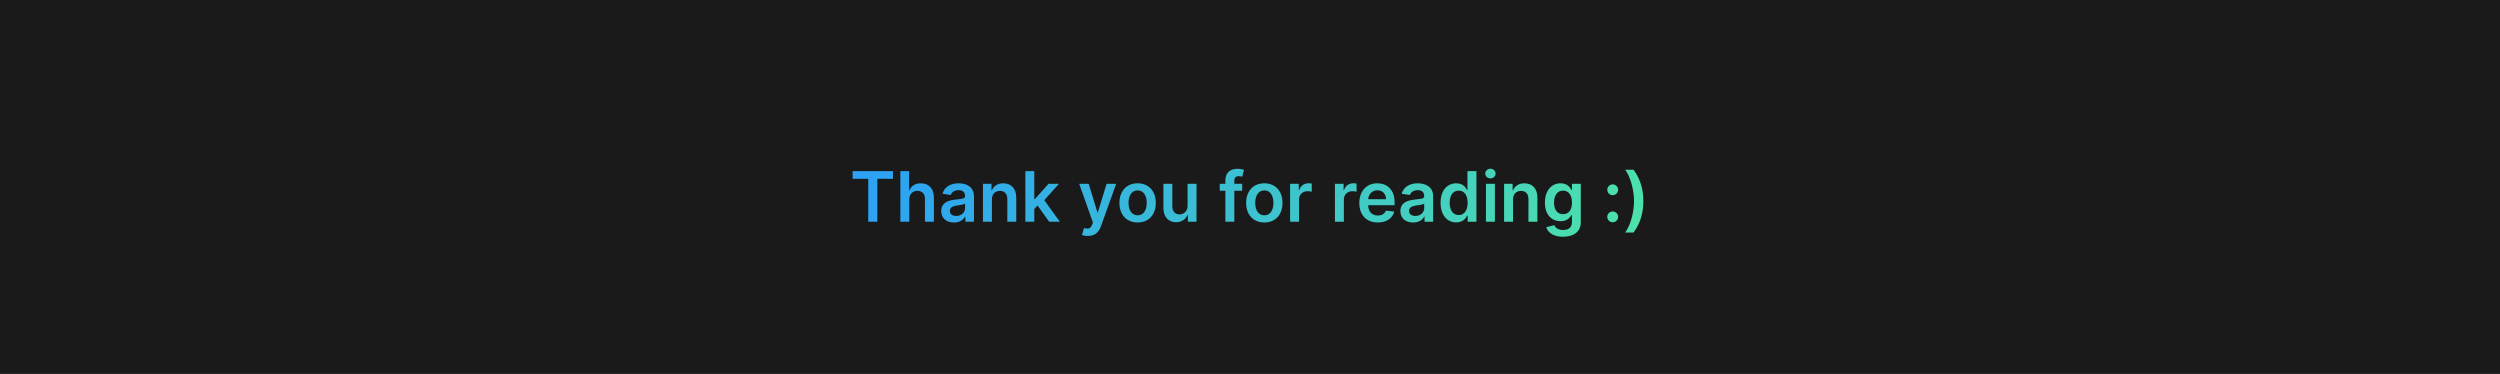 <svg width="1150" height="172" viewBox="0 0 1150 172" fill="none" xmlns="http://www.w3.org/2000/svg">
<rect width="1150" height="172" fill="#1A1A1A"/>
<g filter="url(#filter0_d)">
<path d="M392.195 78.261H399.388V98H403.57V78.261H410.763V74.727H392.195V78.261ZM418.274 87.773C418.274 85.25 419.842 83.796 422.047 83.796C424.206 83.796 425.479 85.171 425.479 87.523V98H429.592V86.886C429.592 82.671 427.206 80.318 423.581 80.318C420.899 80.318 419.195 81.534 418.388 83.511H418.183V74.727H414.161V98H418.274V87.773ZM438.808 98.352C441.547 98.352 443.183 97.068 443.933 95.602H444.07V98H448.024V86.318C448.024 81.704 444.263 80.318 440.933 80.318C437.263 80.318 434.445 81.954 433.536 85.136L437.376 85.682C437.786 84.489 438.945 83.466 440.956 83.466C442.865 83.466 443.911 84.443 443.911 86.159V86.227C443.911 87.409 442.672 87.466 439.592 87.796C436.206 88.159 432.967 89.171 432.967 93.102C432.967 96.534 435.479 98.352 438.808 98.352ZM439.876 95.329C438.161 95.329 436.933 94.546 436.933 93.034C436.933 91.454 438.308 90.796 440.149 90.534C441.229 90.386 443.388 90.114 443.922 89.682V91.739C443.922 93.682 442.354 95.329 439.876 95.329ZM456.274 87.773C456.274 85.25 457.797 83.796 459.967 83.796C462.092 83.796 463.365 85.193 463.365 87.523V98H467.479V86.886C467.49 82.704 465.104 80.318 461.501 80.318C458.888 80.318 457.092 81.568 456.297 83.511H456.092V80.546H452.161V98H456.274V87.773ZM471.661 98H475.774V92.136L477.274 90.534L482.615 98H487.536L480.376 88.079L487.138 80.546H482.331L476.058 87.557H475.774V74.727H471.661V98ZM500.374 104.545C503.578 104.545 505.43 102.898 506.419 100.114L513.43 80.568L509.033 80.546L504.999 93.727H504.817L500.794 80.546H496.43L502.76 98.364L502.408 99.307C501.646 101.295 500.442 101.432 498.646 100.909L497.692 104.114C498.249 104.341 499.249 104.545 500.374 104.545ZM523.305 98.341C528.419 98.341 531.669 94.739 531.669 89.341C531.669 83.932 528.419 80.318 523.305 80.318C518.192 80.318 514.942 83.932 514.942 89.341C514.942 94.739 518.192 98.341 523.305 98.341ZM523.328 95.046C520.499 95.046 519.112 92.523 519.112 89.329C519.112 86.136 520.499 83.579 523.328 83.579C526.112 83.579 527.499 86.136 527.499 89.329C527.499 92.523 526.112 95.046 523.328 95.046ZM546.286 90.659C546.286 93.318 544.388 94.636 542.57 94.636C540.592 94.636 539.274 93.239 539.274 91.023V80.546H535.161V91.659C535.161 95.852 537.547 98.227 540.979 98.227C543.592 98.227 545.433 96.852 546.229 94.898H546.411V98H550.399V80.546H546.286V90.659ZM571.408 80.546H567.783V79.171C567.783 77.807 568.351 77.046 569.885 77.046C570.533 77.046 571.078 77.193 571.419 77.296L572.249 74.114C571.714 73.932 570.544 73.636 569.124 73.636C566.089 73.636 563.669 75.375 563.669 78.898V80.546H561.089V83.727H563.669V98H567.783V83.727H571.408V80.546ZM581.587 98.341C586.7 98.341 589.95 94.739 589.95 89.341C589.95 83.932 586.7 80.318 581.587 80.318C576.473 80.318 573.223 83.932 573.223 89.341C573.223 94.739 576.473 98.341 581.587 98.341ZM581.609 95.046C578.78 95.046 577.393 92.523 577.393 89.329C577.393 86.136 578.78 83.579 581.609 83.579C584.393 83.579 585.78 86.136 585.78 89.329C585.78 92.523 584.393 95.046 581.609 95.046ZM593.442 98H597.555V87.739C597.555 85.523 599.226 83.954 601.487 83.954C602.18 83.954 603.044 84.079 603.396 84.193V80.409C603.021 80.341 602.374 80.296 601.919 80.296C599.919 80.296 598.249 81.432 597.612 83.454H597.43V80.546H593.442V98ZM614.067 98H618.18V87.739C618.18 85.523 619.851 83.954 622.112 83.954C622.805 83.954 623.669 84.079 624.021 84.193V80.409C623.646 80.341 622.999 80.296 622.544 80.296C620.544 80.296 618.874 81.432 618.237 83.454H618.055V80.546H614.067V98ZM633.763 98.341C637.831 98.341 640.626 96.352 641.354 93.318L637.513 92.886C636.956 94.364 635.592 95.136 633.82 95.136C631.161 95.136 629.399 93.386 629.365 90.398H641.524V89.136C641.524 83.011 637.842 80.318 633.547 80.318C628.547 80.318 625.286 83.989 625.286 89.375C625.286 94.852 628.501 98.341 633.763 98.341ZM629.376 87.625C629.501 85.398 631.149 83.523 633.604 83.523C635.967 83.523 637.558 85.25 637.581 87.625H629.376ZM650.027 98.352C652.766 98.352 654.402 97.068 655.152 95.602H655.288V98H659.243V86.318C659.243 81.704 655.482 80.318 652.152 80.318C648.482 80.318 645.663 81.954 644.754 85.136L648.595 85.682C649.004 84.489 650.163 83.466 652.175 83.466C654.084 83.466 655.129 84.443 655.129 86.159V86.227C655.129 87.409 653.891 87.466 650.811 87.796C647.425 88.159 644.186 89.171 644.186 93.102C644.186 96.534 646.697 98.352 650.027 98.352ZM651.095 95.329C649.379 95.329 648.152 94.546 648.152 93.034C648.152 91.454 649.527 90.796 651.368 90.534C652.447 90.386 654.607 90.114 655.141 89.682V91.739C655.141 93.682 653.572 95.329 651.095 95.329ZM669.857 98.307C672.857 98.307 674.209 96.523 674.857 95.25H675.107V98H679.152V74.727H675.027V83.432H674.857C674.232 82.171 672.947 80.318 669.868 80.318C665.834 80.318 662.663 83.477 662.663 89.296C662.663 95.046 665.743 98.307 669.857 98.307ZM671.004 94.932C668.288 94.932 666.857 92.546 666.857 89.273C666.857 86.023 668.266 83.693 671.004 83.693C673.652 83.693 675.107 85.886 675.107 89.273C675.107 92.659 673.629 94.932 671.004 94.932ZM683.536 98H687.649V80.546H683.536V98ZM685.604 78.068C686.911 78.068 687.979 77.068 687.979 75.841C687.979 74.602 686.911 73.602 685.604 73.602C684.286 73.602 683.217 74.602 683.217 75.841C683.217 77.068 684.286 78.068 685.604 78.068ZM695.993 87.773C695.993 85.25 697.516 83.796 699.686 83.796C701.811 83.796 703.084 85.193 703.084 87.523V98H707.197V86.886C707.209 82.704 704.822 80.318 701.22 80.318C698.607 80.318 696.811 81.568 696.016 83.511H695.811V80.546H691.879V98H695.993V87.773ZM718.97 104.909C723.686 104.909 727.163 102.75 727.163 98.284V80.546H723.107V83.432H722.879C722.254 82.171 720.947 80.318 717.868 80.318C713.834 80.318 710.663 83.477 710.663 89.216C710.663 94.909 713.834 97.75 717.857 97.75C720.845 97.75 722.243 96.148 722.879 94.864H723.084V98.171C723.084 100.739 721.379 101.795 719.038 101.795C716.561 101.795 715.47 100.625 714.97 99.602L711.266 100.5C712.016 102.943 714.527 104.909 718.97 104.909ZM719.004 94.523C716.288 94.523 714.857 92.409 714.857 89.193C714.857 86.023 716.266 83.693 719.004 83.693C721.652 83.693 723.107 85.886 723.107 89.193C723.107 92.523 721.629 94.523 719.004 94.523ZM741.851 98.25C743.192 98.25 744.339 97.136 744.351 95.75C744.339 94.386 743.192 93.273 741.851 93.273C740.464 93.273 739.339 94.386 739.351 95.75C739.339 97.136 740.464 98.25 741.851 98.25ZM741.851 85.784C743.192 85.784 744.339 84.671 744.351 83.284C744.339 81.921 743.192 80.807 741.851 80.807C740.464 80.807 739.339 81.921 739.351 83.284C739.339 84.671 740.464 85.784 741.851 85.784ZM755.939 88.511C755.939 82.841 754.428 78.125 751.439 74.079H747.564C749.871 77.079 751.655 83.125 751.655 88.511C751.655 93.909 749.871 99.954 747.564 102.955H751.439C754.428 98.909 755.939 94.182 755.939 88.511Z" fill="url(#paint0_linear)"/>
</g>
<defs>
<filter id="filter0_d" x="368.195" y="53.602" width="411.744" height="79.307" filterUnits="userSpaceOnUse" color-interpolation-filters="sRGB">
<feFlood flood-opacity="0" result="BackgroundImageFix"/>
<feColorMatrix in="SourceAlpha" type="matrix" values="0 0 0 0 0 0 0 0 0 0 0 0 0 0 0 0 0 0 127 0"/>
<feOffset dy="4"/>
<feGaussianBlur stdDeviation="12"/>
<feColorMatrix type="matrix" values="0 0 0 0 0 0 0 0 0 0 0 0 0 0 0 0 0 0 0.48 0"/>
<feBlend mode="normal" in2="BackgroundImageFix" result="effect1_dropShadow"/>
<feBlend mode="normal" in="SourceGraphic" in2="effect1_dropShadow" result="shape"/>
</filter>
<linearGradient id="paint0_linear" x1="391" y1="86" x2="704.793" y2="213.378" gradientUnits="userSpaceOnUse">
<stop stop-color="#2CA1F5"/>
<stop offset="1" stop-color="#4CE1AB"/>
</linearGradient>
</defs>
</svg>
